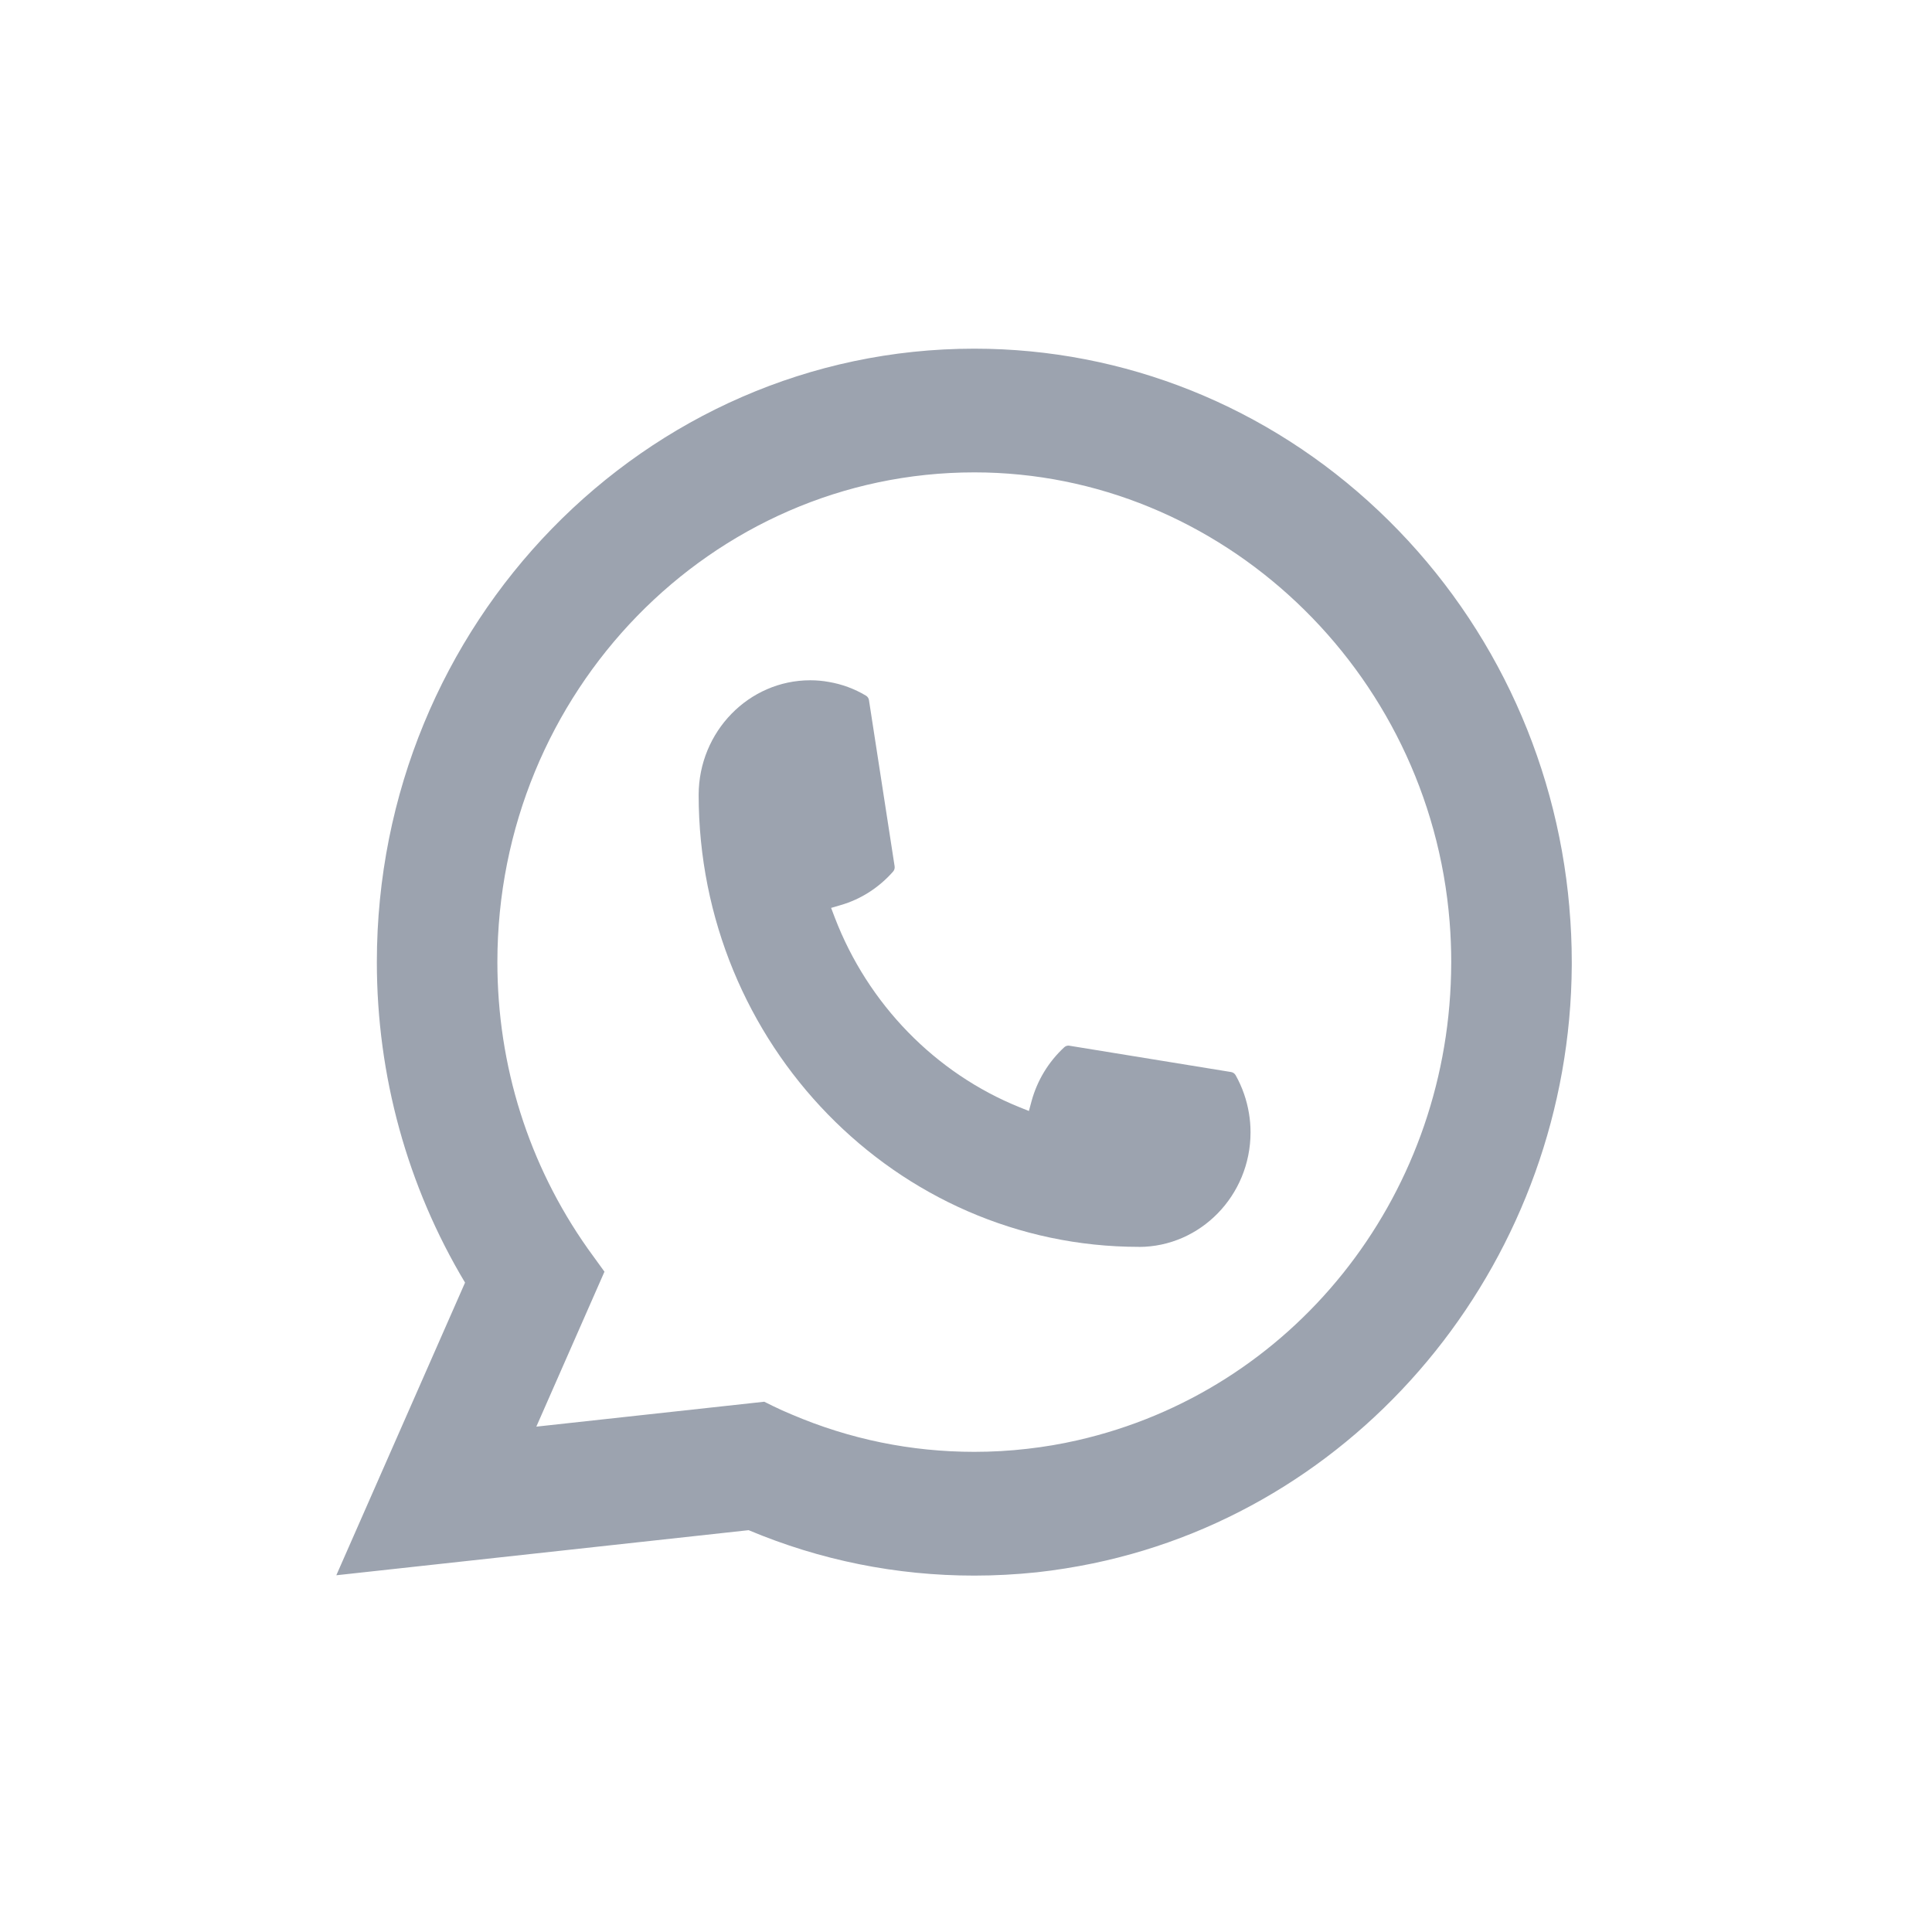<svg width="28" height="28" viewBox="0 0 134 138" fill="none" xmlns="http://www.w3.org/2000/svg">
<path d="M79.354 89.062C62.017 89.058 47.908 74.572 47.904 56.774C47.912 52.263 51.484 48.591 55.874 48.591C56.325 48.591 56.772 48.63 57.196 48.709C58.136 48.868 59.026 49.196 59.851 49.687C59.97 49.758 60.051 49.877 60.07 50.015L61.901 61.874C61.924 62.013 61.882 62.151 61.793 62.254C60.779 63.406 59.489 64.233 58.055 64.648L57.365 64.85L57.627 65.538C59.993 71.715 64.803 76.657 70.822 79.087L71.493 79.356L71.685 78.644C72.09 77.168 72.895 75.842 74.017 74.805C74.098 74.73 74.206 74.687 74.317 74.687C74.341 74.687 74.368 74.687 74.391 74.695L85.936 76.574C86.075 76.598 86.187 76.677 86.26 76.8C86.734 77.647 87.054 78.565 87.212 79.526C87.285 79.957 87.324 80.409 87.324 80.883C87.324 85.39 83.748 89.058 79.354 89.066V89.062Z" fill="#9CA3AF"/>
<path d="M110.099 64.814C109.163 53.965 104.323 43.902 96.469 36.483C88.569 29.016 78.314 24.905 67.593 24.905C44.063 24.905 24.918 44.563 24.918 68.724C24.918 76.832 27.095 84.734 31.218 91.615L22.023 112.519L51.473 109.298C56.595 111.451 62.017 112.543 67.593 112.543C69.061 112.543 70.564 112.464 72.071 112.306C73.401 112.159 74.742 111.945 76.064 111.672C95.771 107.585 110.157 89.624 110.269 68.957V68.724C110.269 67.406 110.211 66.093 110.096 64.818L110.099 64.814ZM52.602 100.122L36.309 101.903L41.176 90.835L40.205 89.494C40.132 89.395 40.062 89.296 39.982 89.185C35.758 83.198 33.527 76.123 33.527 68.72C33.527 49.43 48.81 33.741 67.593 33.741C85.193 33.741 100.107 47.839 101.544 65.835C101.621 66.801 101.66 67.77 101.66 68.724C101.66 68.997 101.656 69.266 101.648 69.551C101.286 85.687 90.307 99.39 74.95 102.88C73.778 103.149 72.576 103.351 71.378 103.486C70.133 103.632 68.857 103.703 67.589 103.703C63.077 103.703 58.691 102.805 54.545 101.032C54.086 100.842 53.635 100.64 53.211 100.431L52.595 100.126L52.602 100.122Z" fill="#9CA3AF"/>
</svg>
